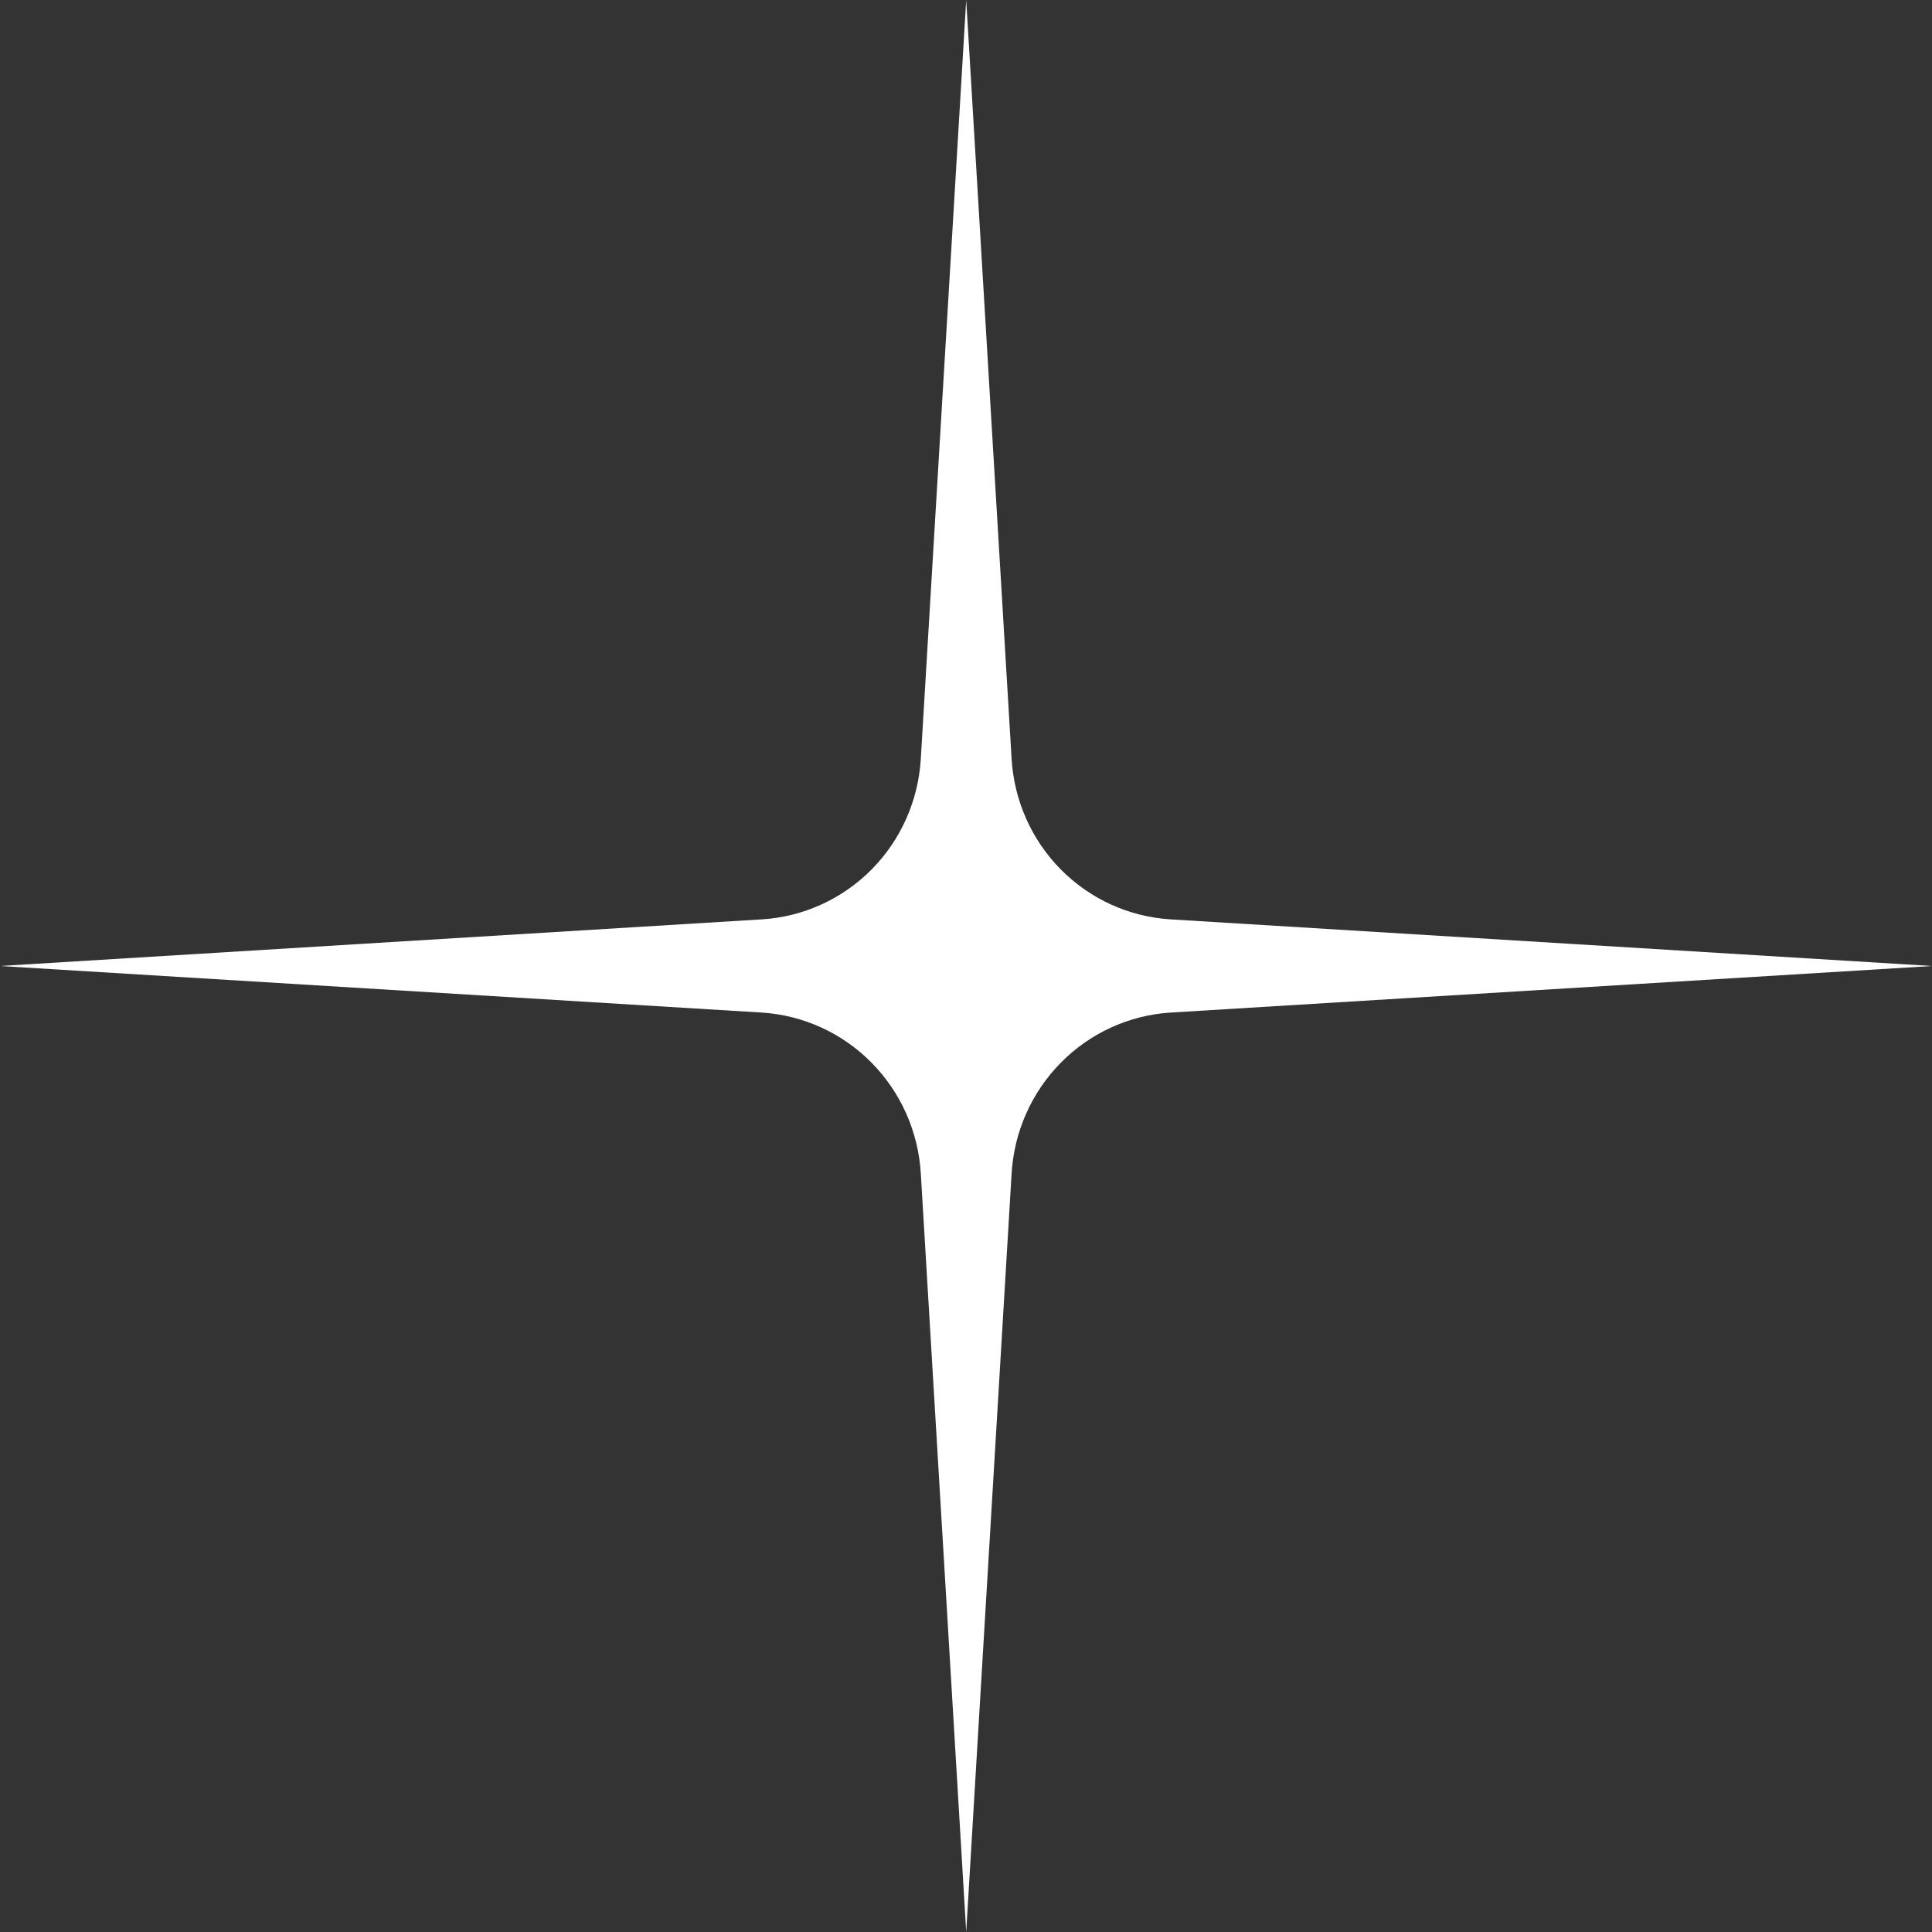 <svg width="28" height="28" viewBox="0 0 28 28" fill="none" xmlns="http://www.w3.org/2000/svg">
<rect x="0" y="0" width="28" height="28" fill="#333333" stroke="none"/>
<path id="Vector" d="M14.661 17.007C14.697 16.401 14.951 15.83 15.375 15.401C15.799 14.971 16.363 14.714 16.962 14.675L28 14L16.962 13.324C16.364 13.287 15.799 13.03 15.375 12.602C14.951 12.174 14.697 11.603 14.661 10.998L14.003 0L13.345 10.998C13.309 11.603 13.055 12.174 12.631 12.602C12.206 13.03 11.642 13.287 11.043 13.324L0 14L11.043 14.675C11.642 14.714 12.207 14.971 12.631 15.401C13.055 15.831 13.309 16.401 13.345 17.007L14.003 28L14.661 17.007Z" fill="white"/>
</svg>
